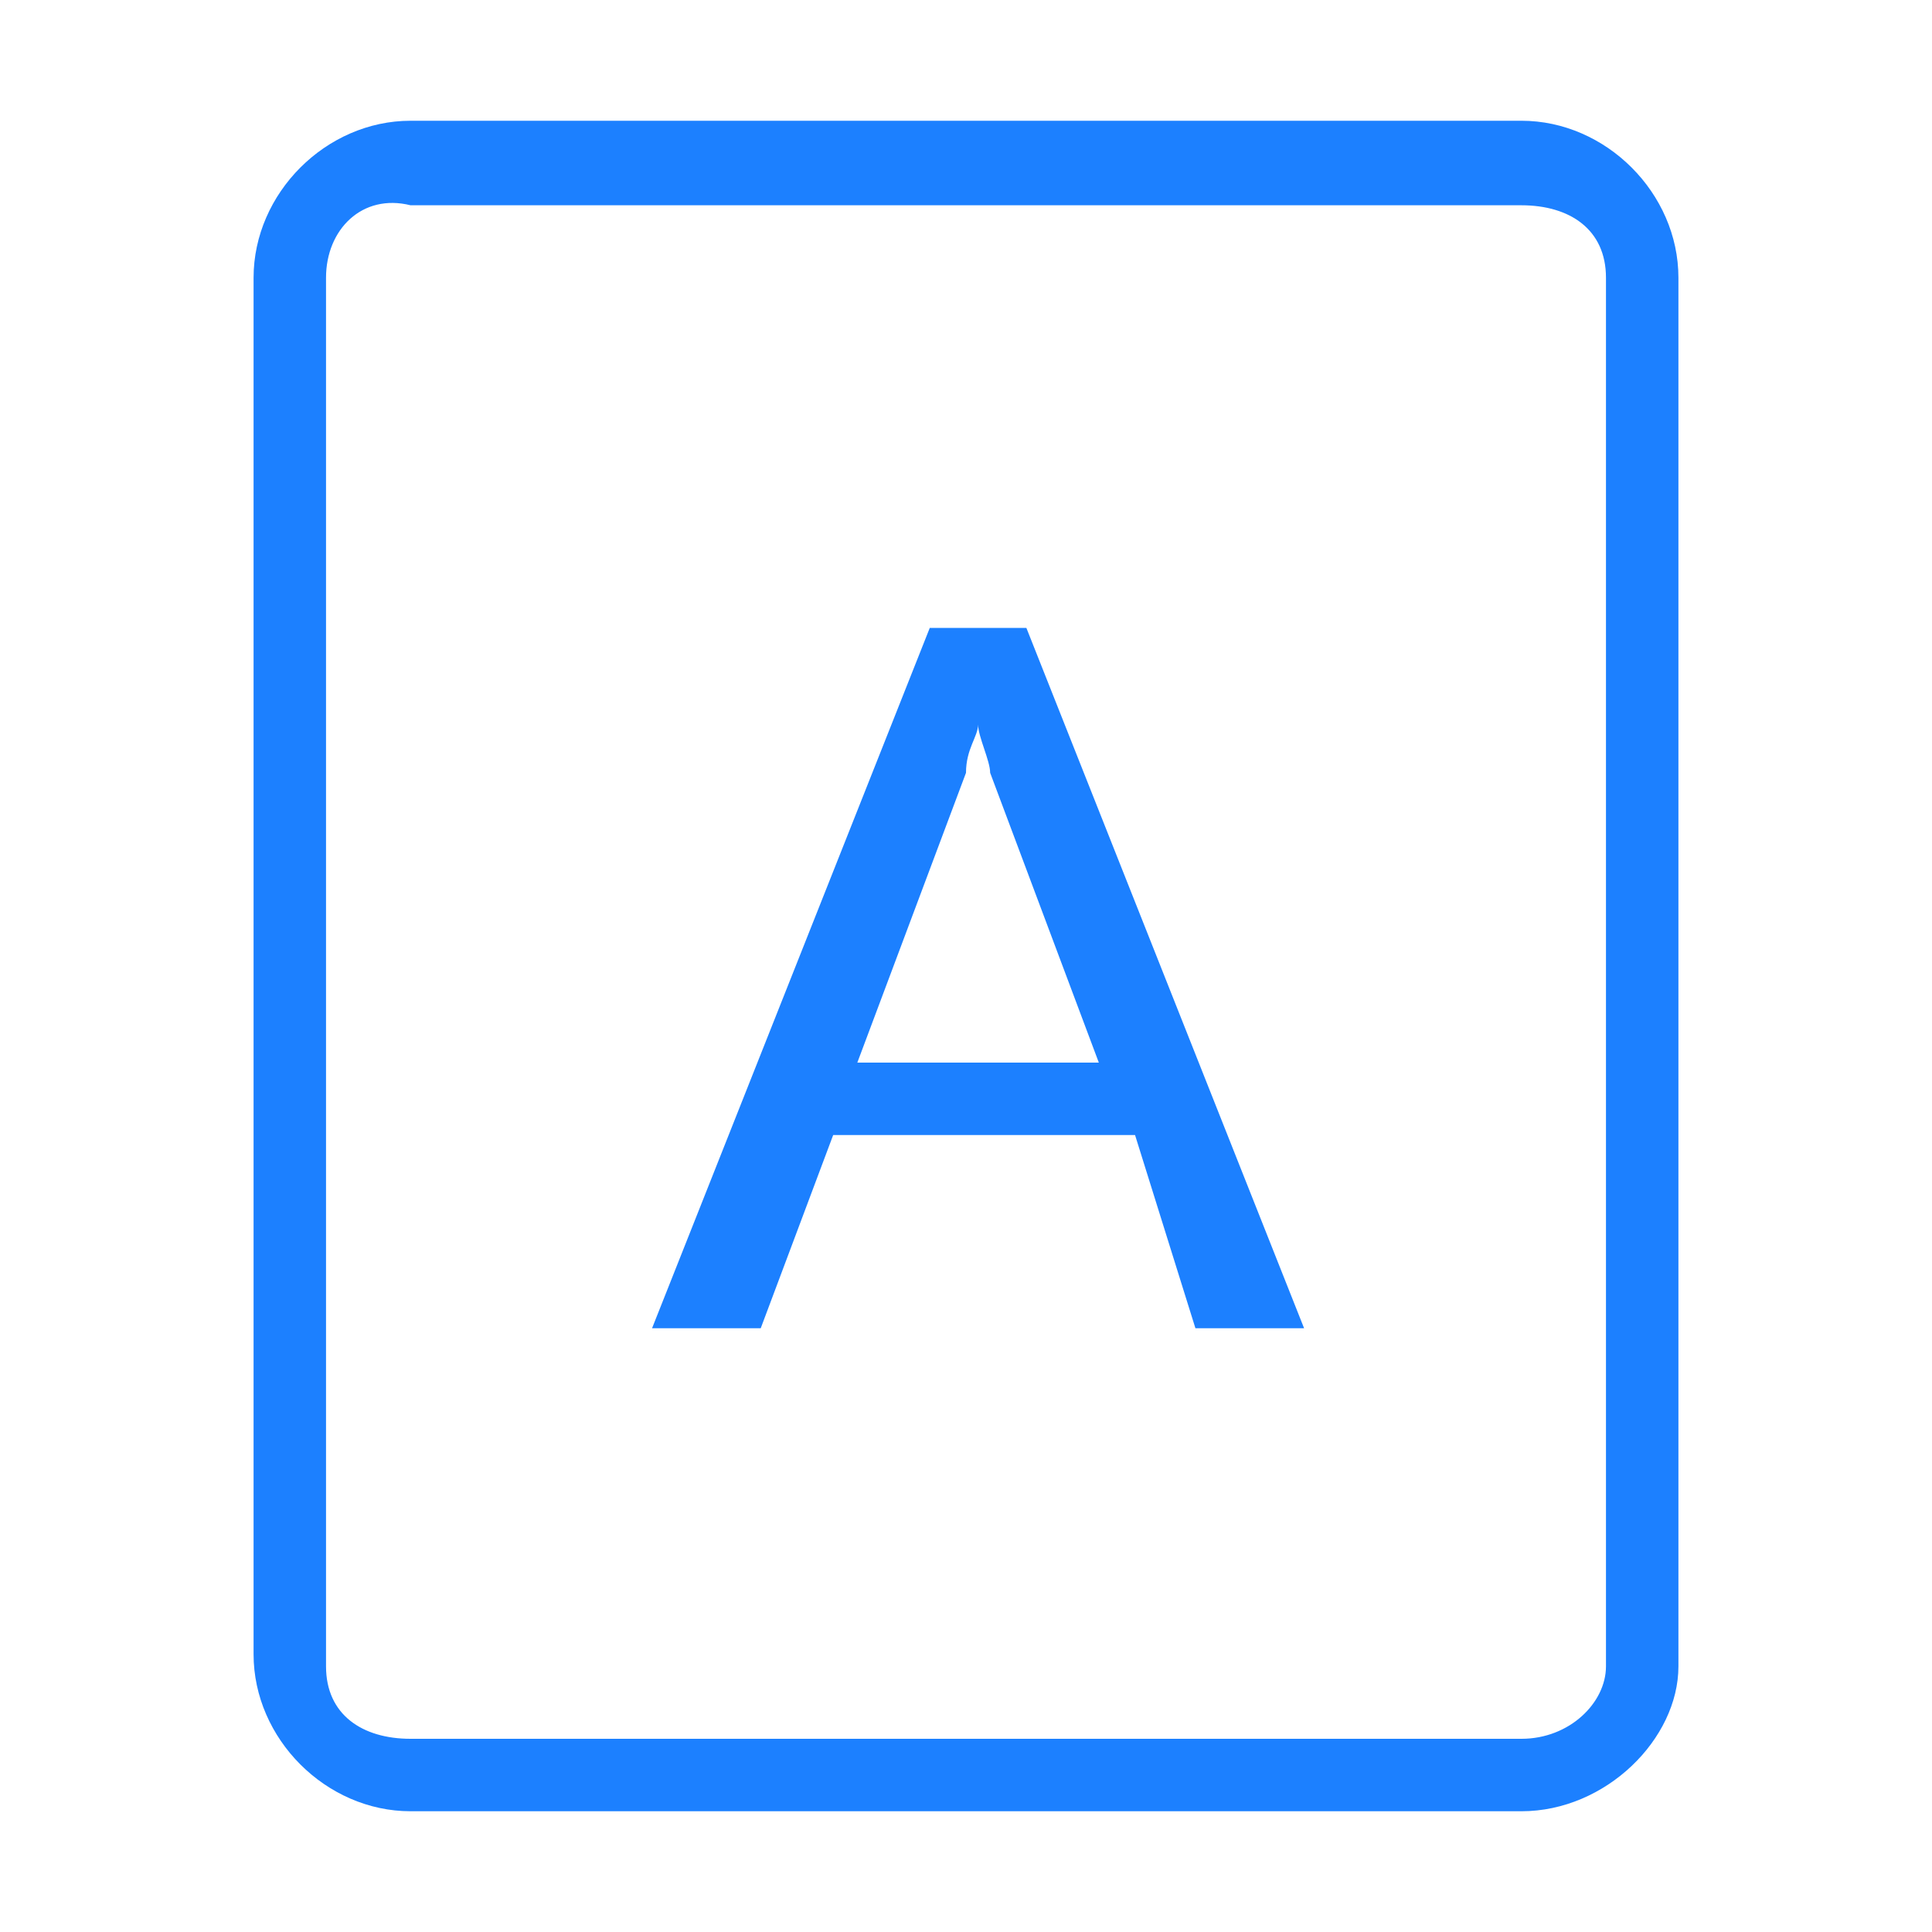 <?xml version="1.0" standalone="no"?><!DOCTYPE svg PUBLIC "-//W3C//DTD SVG 1.1//EN" "http://www.w3.org/Graphics/SVG/1.1/DTD/svg11.dtd"><svg t="1556089108353" class="icon" style="" viewBox="0 0 1024 1024" version="1.1" xmlns="http://www.w3.org/2000/svg" p-id="32764" xmlns:xlink="http://www.w3.org/1999/xlink" width="200" height="200"><defs><style type="text/css"></style></defs><path d="M806.4 960H217.6c-44.8 0-83.2-38.4-83.2-83.2V147.2c0-44.8 38.4-83.2 83.2-83.2h588.8c44.8 0 83.2 38.4 83.2 83.2v736c0 38.4-38.4 76.8-83.2 76.8z m44.8-812.8c0-25.6-19.2-38.4-44.8-38.4H217.6c-25.6-6.4-44.8 12.8-44.8 38.4v736c0 25.6 19.2 38.4 44.8 38.4h588.8c25.6 0 44.8-19.2 44.8-38.4V147.2zM544 332.8h-51.2L345.6 704h57.6l38.4-102.4h160l32 102.4h57.6L544 332.8zM454.4 563.2L512 409.6c0-12.8 6.4-19.2 6.4-25.6 0 6.4 6.4 19.2 6.4 25.6l57.6 153.6h-128z" p-id="32765" fill="#1c80ff"></path></svg>